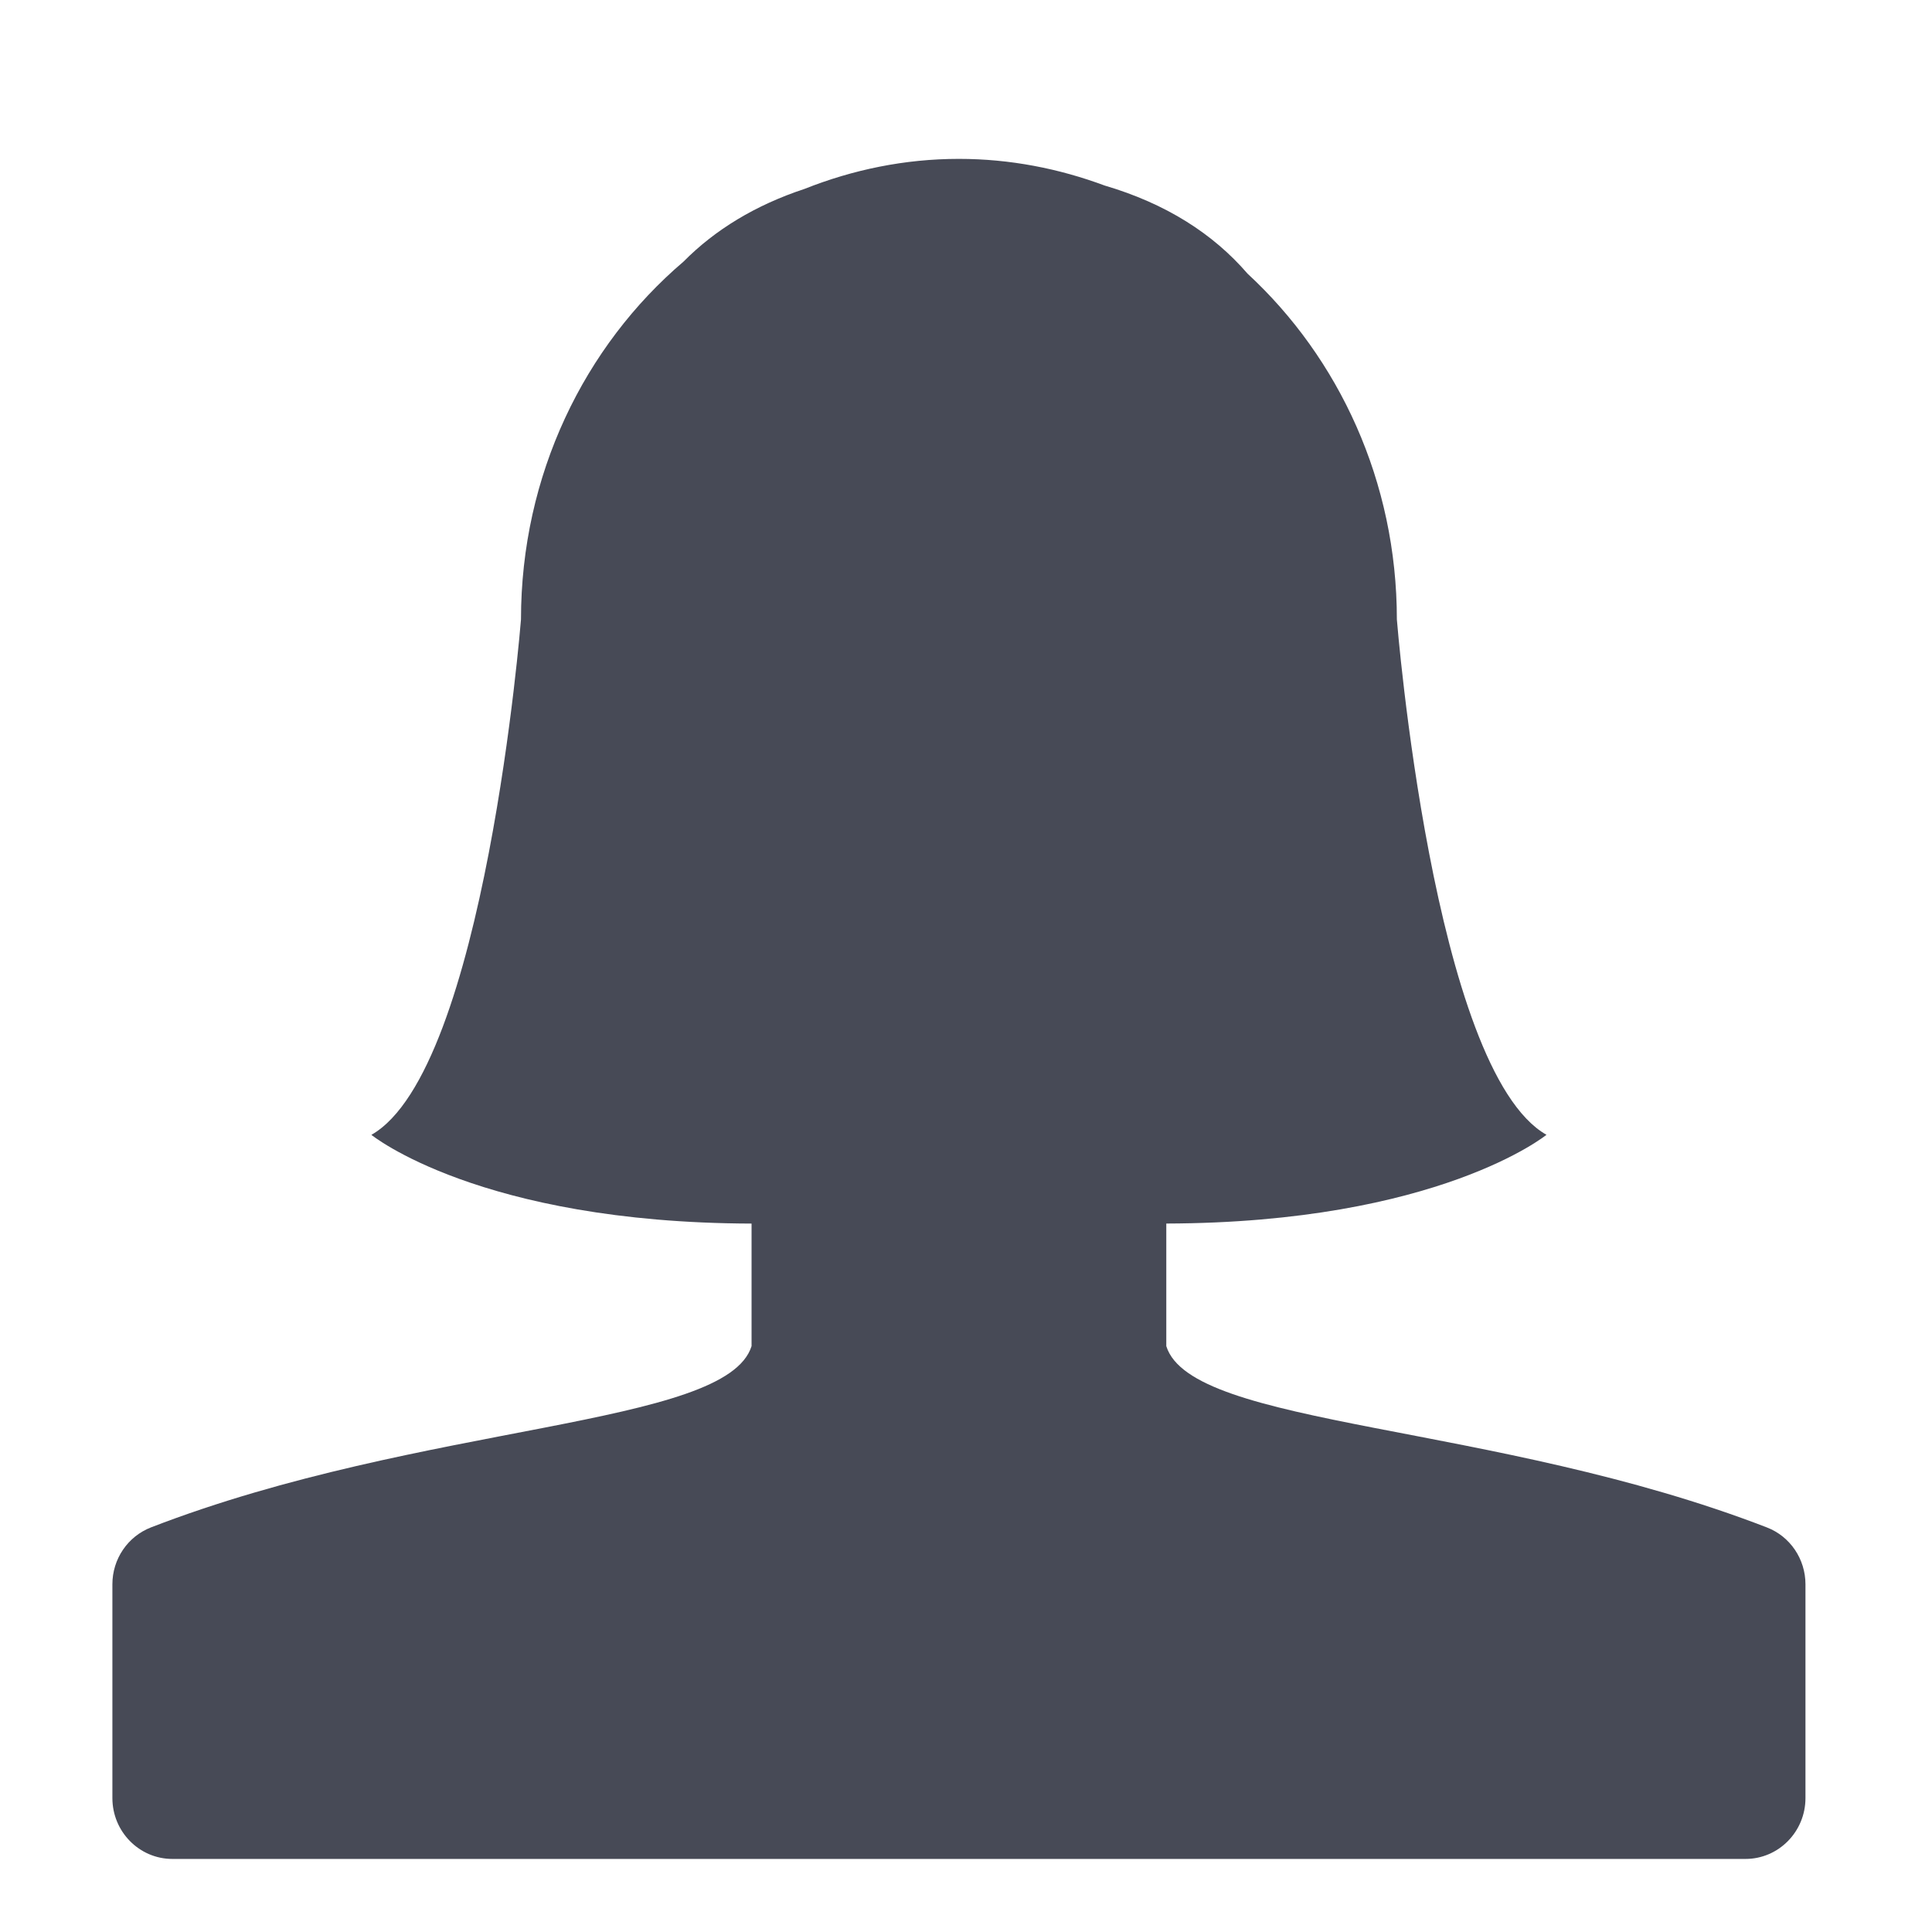 <?xml version="1.0" encoding="utf-8"?>
<!-- Generator: Adobe Illustrator 17.0.0, SVG Export Plug-In . SVG Version: 6.00 Build 0)  -->
<!DOCTYPE svg PUBLIC "-//W3C//DTD SVG 1.1//EN" "http://www.w3.org/Graphics/SVG/1.1/DTD/svg11.dtd">
<svg version="1.1" id="Layer_1" xmlns="http://www.w3.org/2000/svg" xmlns:xlink="http://www.w3.org/1999/xlink" x="0px" y="0px"
	 width="56.693px" height="56.693px" viewBox="0 0 56.693 56.693" enable-background="new 0 0 56.693 56.693" xml:space="preserve">
<path fill="#474A56" d="M51.847,44.821c-7.998-3.091-16.877-2.929-17.623-5.32v-3.597C42.212,35.881,45.38,33.3,45.38,33.3
	c-3.333-1.893-4.39-15.122-4.39-15.122c0-4.049-1.701-7.671-4.382-10.148c-1.012-1.174-2.4-2.058-4.191-2.585
	c-1.34-0.498-2.776-0.783-4.278-0.783c-1.596,0-3.117,0.32-4.527,0.88c-1.447,0.478-2.631,1.201-3.555,2.135
	c-2.907,2.477-4.769,6.26-4.769,10.502c0,0-1.057,13.229-4.39,15.122c0,0,3.169,2.581,11.156,2.604V39.5
	c-0.744,2.389-9.625,2.228-17.623,5.32c-0.682,0.265-1.133,0.928-1.133,1.669v6.274c0,0.985,0.788,1.786,1.76,1.786H51.22
	c0.972,0,1.76-0.801,1.76-1.786V46.49C52.98,45.748,52.529,45.083,51.847,44.821z"/>
</svg>
